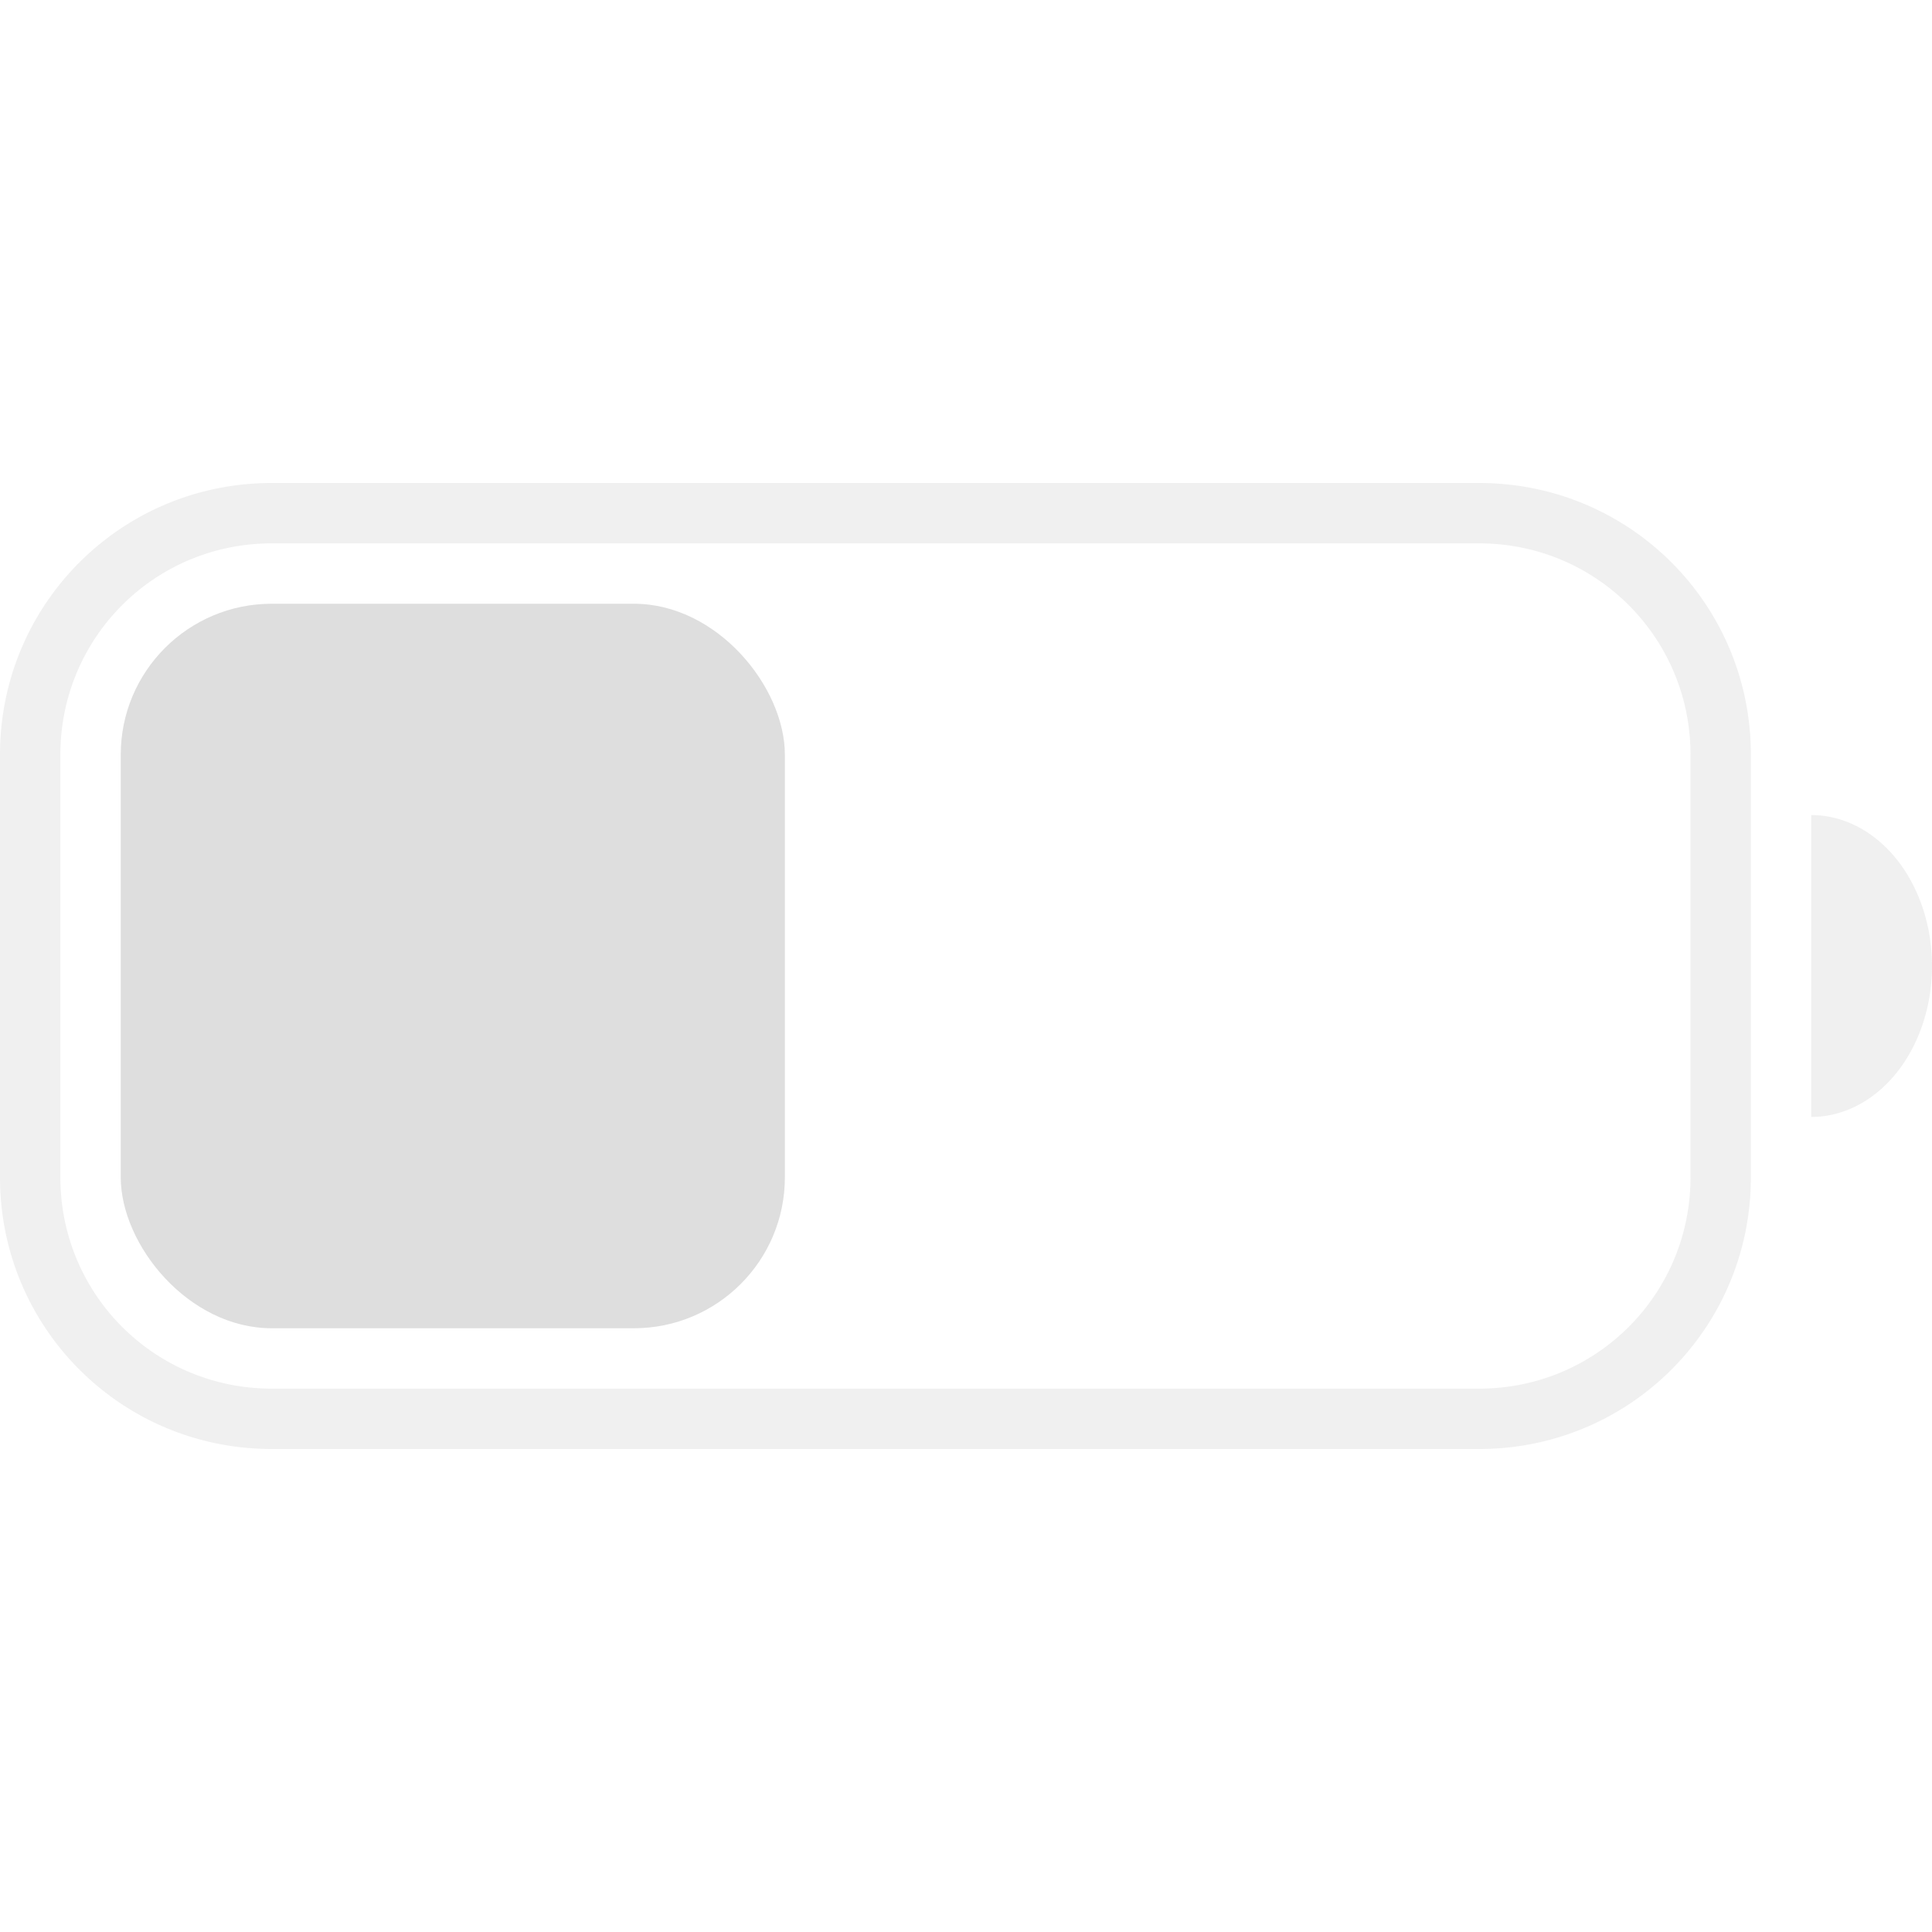 <svg width="32" height="32" version="1.1" xmlns="http://www.w3.org/2000/svg">
 <style id="current-color-scheme" type="text/css">.ColorScheme-Text {
            color:#dedede;
        }</style>
 <path class="ColorScheme-Text" d="m4.5 8c-2.493 0-4.5 2.007-4.5 4.5v7c0 2.493 2.007 4.5 4.5 4.5h20c2.493 0 4.5-2.007 4.5-4.5v-7c0-2.493-2.007-4.5-4.5-4.5zm0 1h20c1.939 0 3.5 1.561 3.5 3.5v7c0 1.939-1.561 3.5-3.5 3.5h-20c-1.939 0-3.5-1.561-3.5-3.5v-7c0-1.939 1.561-3.5 3.5-3.5zm25.5 4.5v5a2 2.5 0 0 0 2-2.5 2 2.5 0 0 0-2-2.5z" fill="currentColor" opacity=".45"/>
 <rect class="ColorScheme-Text" x="2" y="10" width="11" height="12" rx="2.5" ry="2.5" fill="currentColor"/>
</svg>
